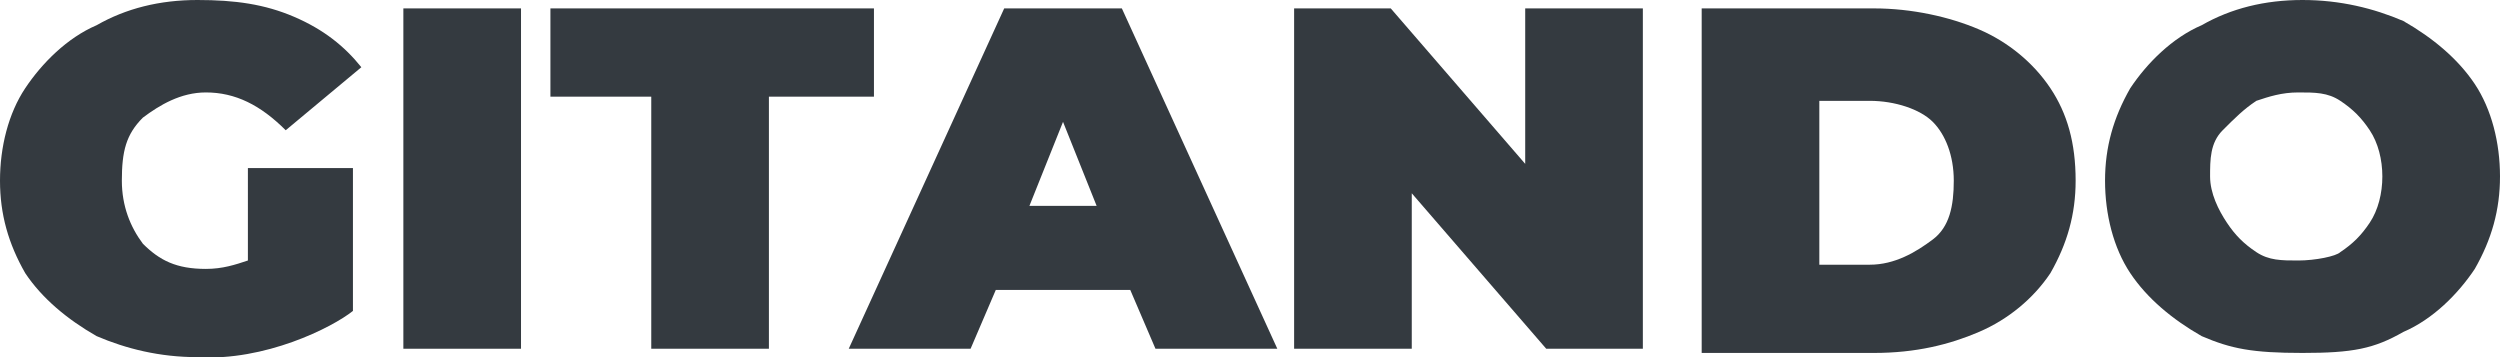 <?xml version="1.0" encoding="utf-8"?>
<!-- Generator: Adobe Illustrator 22.0.0, SVG Export Plug-In . SVG Version: 6.00 Build 0)  -->
<svg version="1.1" id="Livello_1" xmlns="http://www.w3.org/2000/svg" xmlns:xlink="http://www.w3.org/1999/xlink" x="0px" y="0px"
	 viewBox="0 0 59.5 8.5" style="enable-background:new 0 0 59.5 8.5;" xml:space="preserve">
<style type="text/css">
	.st0{fill:#343A40;}
</style>
<g>
	<path class="st0" d="M5.9,4h2.5v3.4C7.9,7.8,6.3,8.6,4.7,8.5C3.8,8.5,3,8.3,2.3,8C1.6,7.6,1,7.1,0.6,6.5C0.2,5.8,0,5.1,0,4.3
		s0.2-1.6,0.6-2.2s1-1.2,1.7-1.5C3,0.2,3.8,0,4.7,0S6.3,0.1,7,0.4s1.2,0.7,1.6,1.2L6.8,3.1C6.2,2.5,5.6,2.2,4.9,2.2
		c-0.6,0-1.1,0.3-1.5,0.6C3,3.2,2.9,3.6,2.9,4.3c0,0.6,0.2,1.1,0.5,1.5c0.4,0.4,0.8,0.6,1.5,0.6c0.4,0,0.7-0.1,1-0.2V4z"/>
	<path class="st0" d="M9.6,0.2h2.8v8.1H9.6V0.2z"/>
	<path class="st0" d="M15.6,2.3h-2.5V0.2h7.7v2.1h-2.5v6h-2.8v-6C15.5,2.3,15.6,2.3,15.6,2.3z"/>
	<path class="st0" d="M26.9,6.9h-3.2l-0.6,1.4h-2.9l3.7-8.1h2.8l3.7,8.1h-2.9L26.9,6.9z M26.1,4.9l-0.8-2l-0.8,2H26.1z"/>
	<path class="st0" d="M39.1,0.2v8.1h-2.3l-3.2-3.7v3.7h-2.8V0.2h2.3l3.2,3.7V0.2H39.1z"/>
	<path class="st0" d="M40.5,0.2h4.1c0.9,0,1.8,0.2,2.5,0.5s1.3,0.8,1.7,1.4s0.6,1.3,0.6,2.2c0,0.8-0.2,1.5-0.6,2.2
		c-0.4,0.6-1,1.1-1.7,1.4c-0.7,0.3-1.5,0.5-2.5,0.5h-4.1V0.2z M44.5,6.3c0.6,0,1.1-0.3,1.5-0.6s0.5-0.8,0.5-1.4S46.3,3.2,46,2.9
		s-0.9-0.5-1.5-0.5h-1.2v3.9H44.5L44.5,6.3z"/>
	<path class="st0" d="M52.4,8c-0.7-0.4-1.3-0.9-1.7-1.5s-0.6-1.4-0.6-2.2s0.2-1.5,0.6-2.2c0.4-0.6,1-1.2,1.7-1.5
		C53.1,0.2,53.9,0,54.8,0c0.9,0,1.7,0.2,2.4,0.5c0.7,0.4,1.3,0.9,1.7,1.5s0.6,1.4,0.6,2.2s-0.2,1.5-0.6,2.2c-0.4,0.6-1,1.2-1.7,1.5
		c-0.7,0.4-1.2,0.5-2.4,0.5S53.1,8.3,52.4,8z M55.7,6c0.3-0.2,0.5-0.4,0.7-0.7c0.2-0.3,0.3-0.7,0.3-1.1s-0.1-0.8-0.3-1.1
		S56,2.6,55.7,2.4s-0.6-0.2-1-0.2s-0.7,0.1-1,0.2c-0.3,0.2-0.5,0.4-0.8,0.7s-0.3,0.7-0.3,1.1S52.8,5,53,5.3s0.4,0.5,0.7,0.7
		s0.6,0.2,1,0.2C55.1,6.2,55.6,6.1,55.7,6z"/>
</g>
</svg>

